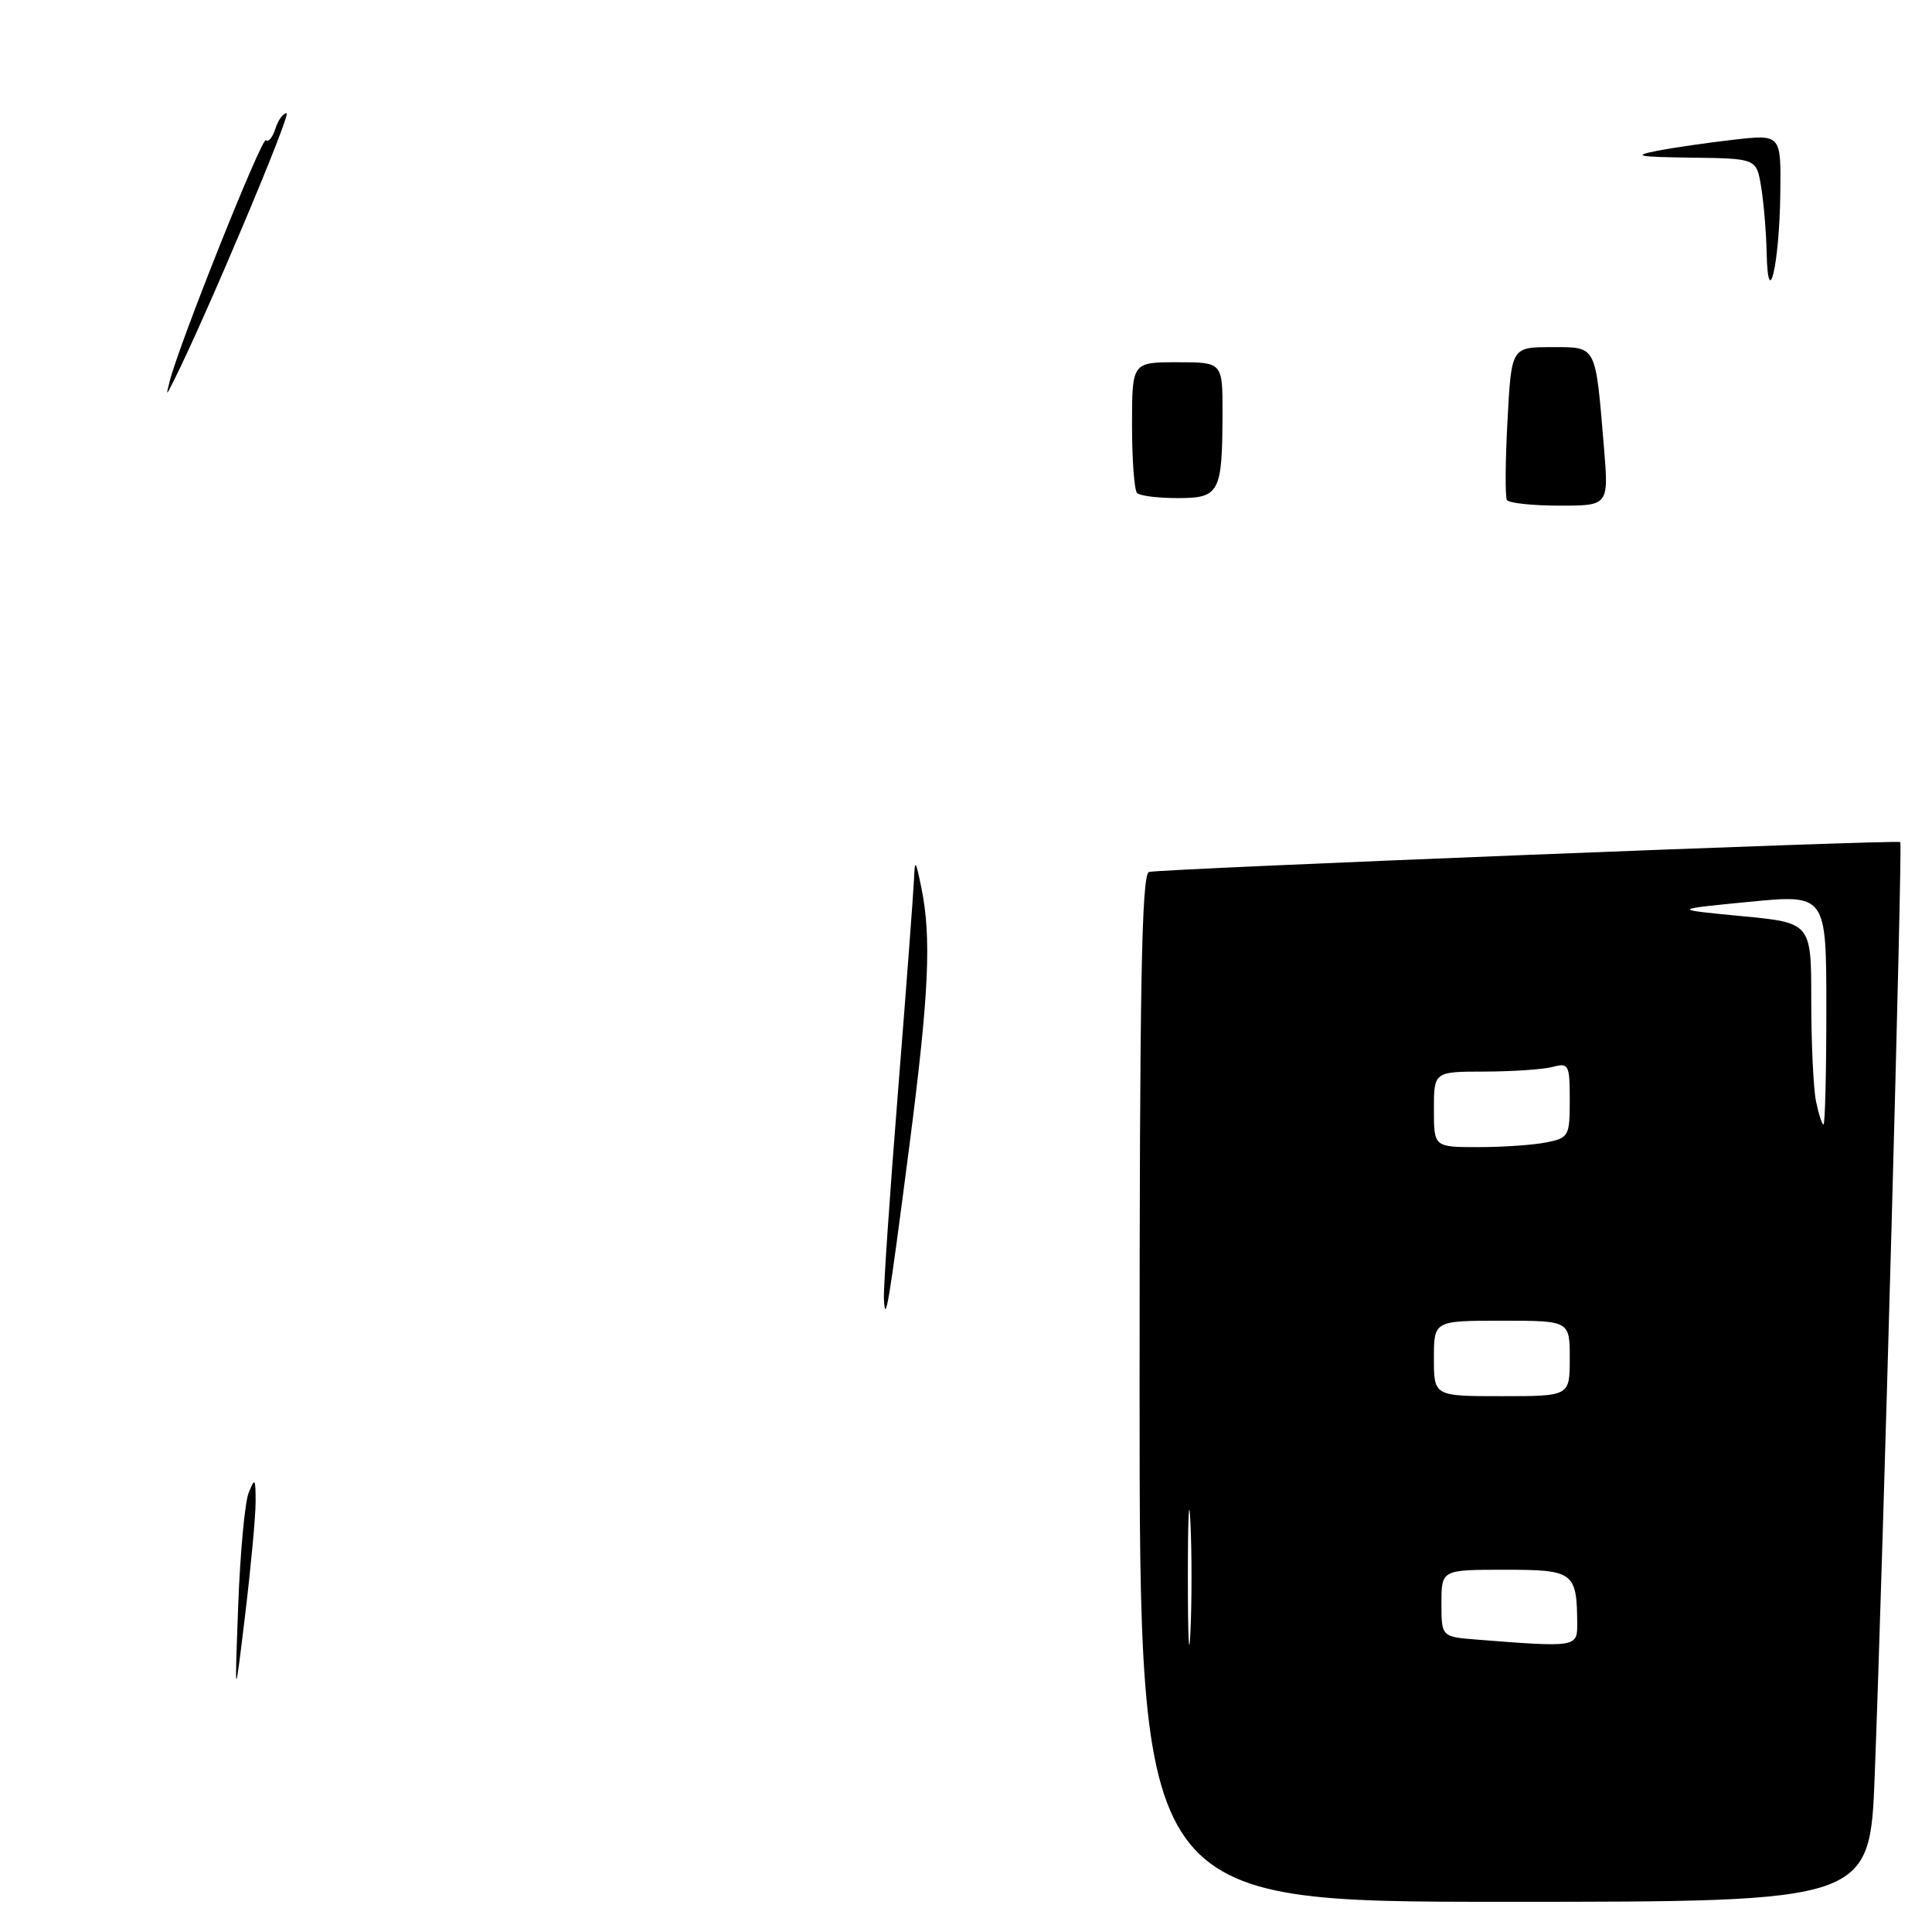 <?xml version="1.0" encoding="UTF-8" standalone="no"?>
<!DOCTYPE svg PUBLIC "-//W3C//DTD SVG 1.1//EN" "http://www.w3.org/Graphics/SVG/1.1/DTD/svg11.dtd" >
<svg xmlns="http://www.w3.org/2000/svg" xmlns:xlink="http://www.w3.org/1999/xlink" version="1.1" viewBox="0 0 256 256">
 <g >
 <path fill="currentColor"
d=" M 248.41 235.25 C 249.53 205.96 252.11 111.77 251.80 111.58 C 251.25 111.25 153.53 115.13 152.25 115.54 C 151.27 115.85 151.00 130.42 151.00 183.97 C 151.00 252.00 151.00 252.00 199.39 252.00 C 247.77 252.00 247.77 252.00 248.41 235.25 Z  M 31.56 212.80 C 31.82 205.82 32.44 199.07 32.95 197.80 C 33.78 195.74 33.87 195.87 33.87 199.00 C 33.87 200.93 33.24 207.68 32.48 214.00 C 31.09 225.50 31.09 225.50 31.56 212.80 Z  M 117.12 172.00 C 117.06 170.62 117.90 158.25 119.00 144.50 C 120.10 130.75 121.04 118.15 121.11 116.50 C 121.22 113.82 121.32 113.92 122.06 117.50 C 123.45 124.22 123.11 131.59 120.48 151.96 C 117.74 173.13 117.29 175.81 117.12 172.00 Z  M 199.67 66.25 C 199.43 65.84 199.46 61.11 199.75 55.75 C 200.27 46.00 200.27 46.00 205.56 46.00 C 211.63 46.00 211.38 45.53 212.53 59.25 C 213.17 67.00 213.17 67.00 206.64 67.00 C 203.05 67.00 199.92 66.66 199.67 66.25 Z  M 150.67 65.33 C 150.30 64.97 150.00 60.92 150.00 56.33 C 150.00 48.00 150.00 48.00 156.00 48.00 C 162.00 48.00 162.00 48.00 161.99 54.75 C 161.96 65.32 161.60 66.00 156.05 66.00 C 153.46 66.00 151.03 65.70 150.67 65.33 Z  M 22.49 50.50 C 23.74 45.55 34.72 18.05 35.24 18.57 C 35.56 18.89 36.11 18.22 36.48 17.08 C 36.84 15.93 37.51 15.00 37.97 15.00 C 38.65 15.00 27.08 42.42 23.00 50.50 C 21.99 52.50 21.99 52.50 22.49 50.50 Z  M 234.09 33.50 C 234.03 30.75 233.70 26.81 233.36 24.75 C 232.74 21.00 232.74 21.00 224.12 20.89 C 217.05 20.80 216.22 20.64 219.50 20.00 C 221.70 19.57 226.31 18.90 229.75 18.51 C 236.00 17.80 236.00 17.80 235.90 25.65 C 235.78 35.00 234.27 41.56 234.09 33.50 Z  M 157.40 209.00 C 157.40 201.03 157.55 197.76 157.74 201.75 C 157.93 205.74 157.93 212.26 157.74 216.25 C 157.55 220.24 157.40 216.97 157.40 209.00 Z  M 195.75 217.26 C 191.00 216.89 191.00 216.89 191.00 212.45 C 191.00 208.00 191.00 208.00 199.38 208.00 C 208.56 208.00 208.95 208.29 208.99 215.25 C 209.00 218.25 208.75 218.29 195.75 217.26 Z  M 190.00 180.00 C 190.00 175.00 190.00 175.00 199.00 175.00 C 208.00 175.00 208.00 175.00 208.00 180.00 C 208.00 185.00 208.00 185.00 199.00 185.00 C 190.00 185.00 190.00 185.00 190.00 180.00 Z  M 190.00 147.00 C 190.00 142.00 190.00 142.00 196.75 141.99 C 200.46 141.98 204.51 141.70 205.75 141.37 C 207.86 140.80 208.00 141.07 208.00 145.76 C 208.00 150.55 207.87 150.78 204.88 151.38 C 203.16 151.72 199.11 152.00 195.88 152.00 C 190.00 152.00 190.00 152.00 190.00 147.00 Z  M 240.62 145.88 C 240.28 144.16 240.00 138.14 240.00 132.51 C 240.00 122.27 240.00 122.27 230.75 121.39 C 221.50 120.50 221.50 120.50 231.75 119.50 C 242.00 118.50 242.00 118.50 242.00 133.75 C 242.00 142.14 241.83 149.00 241.62 149.00 C 241.42 149.00 240.97 147.59 240.62 145.88 Z "/>
</g>
</svg>